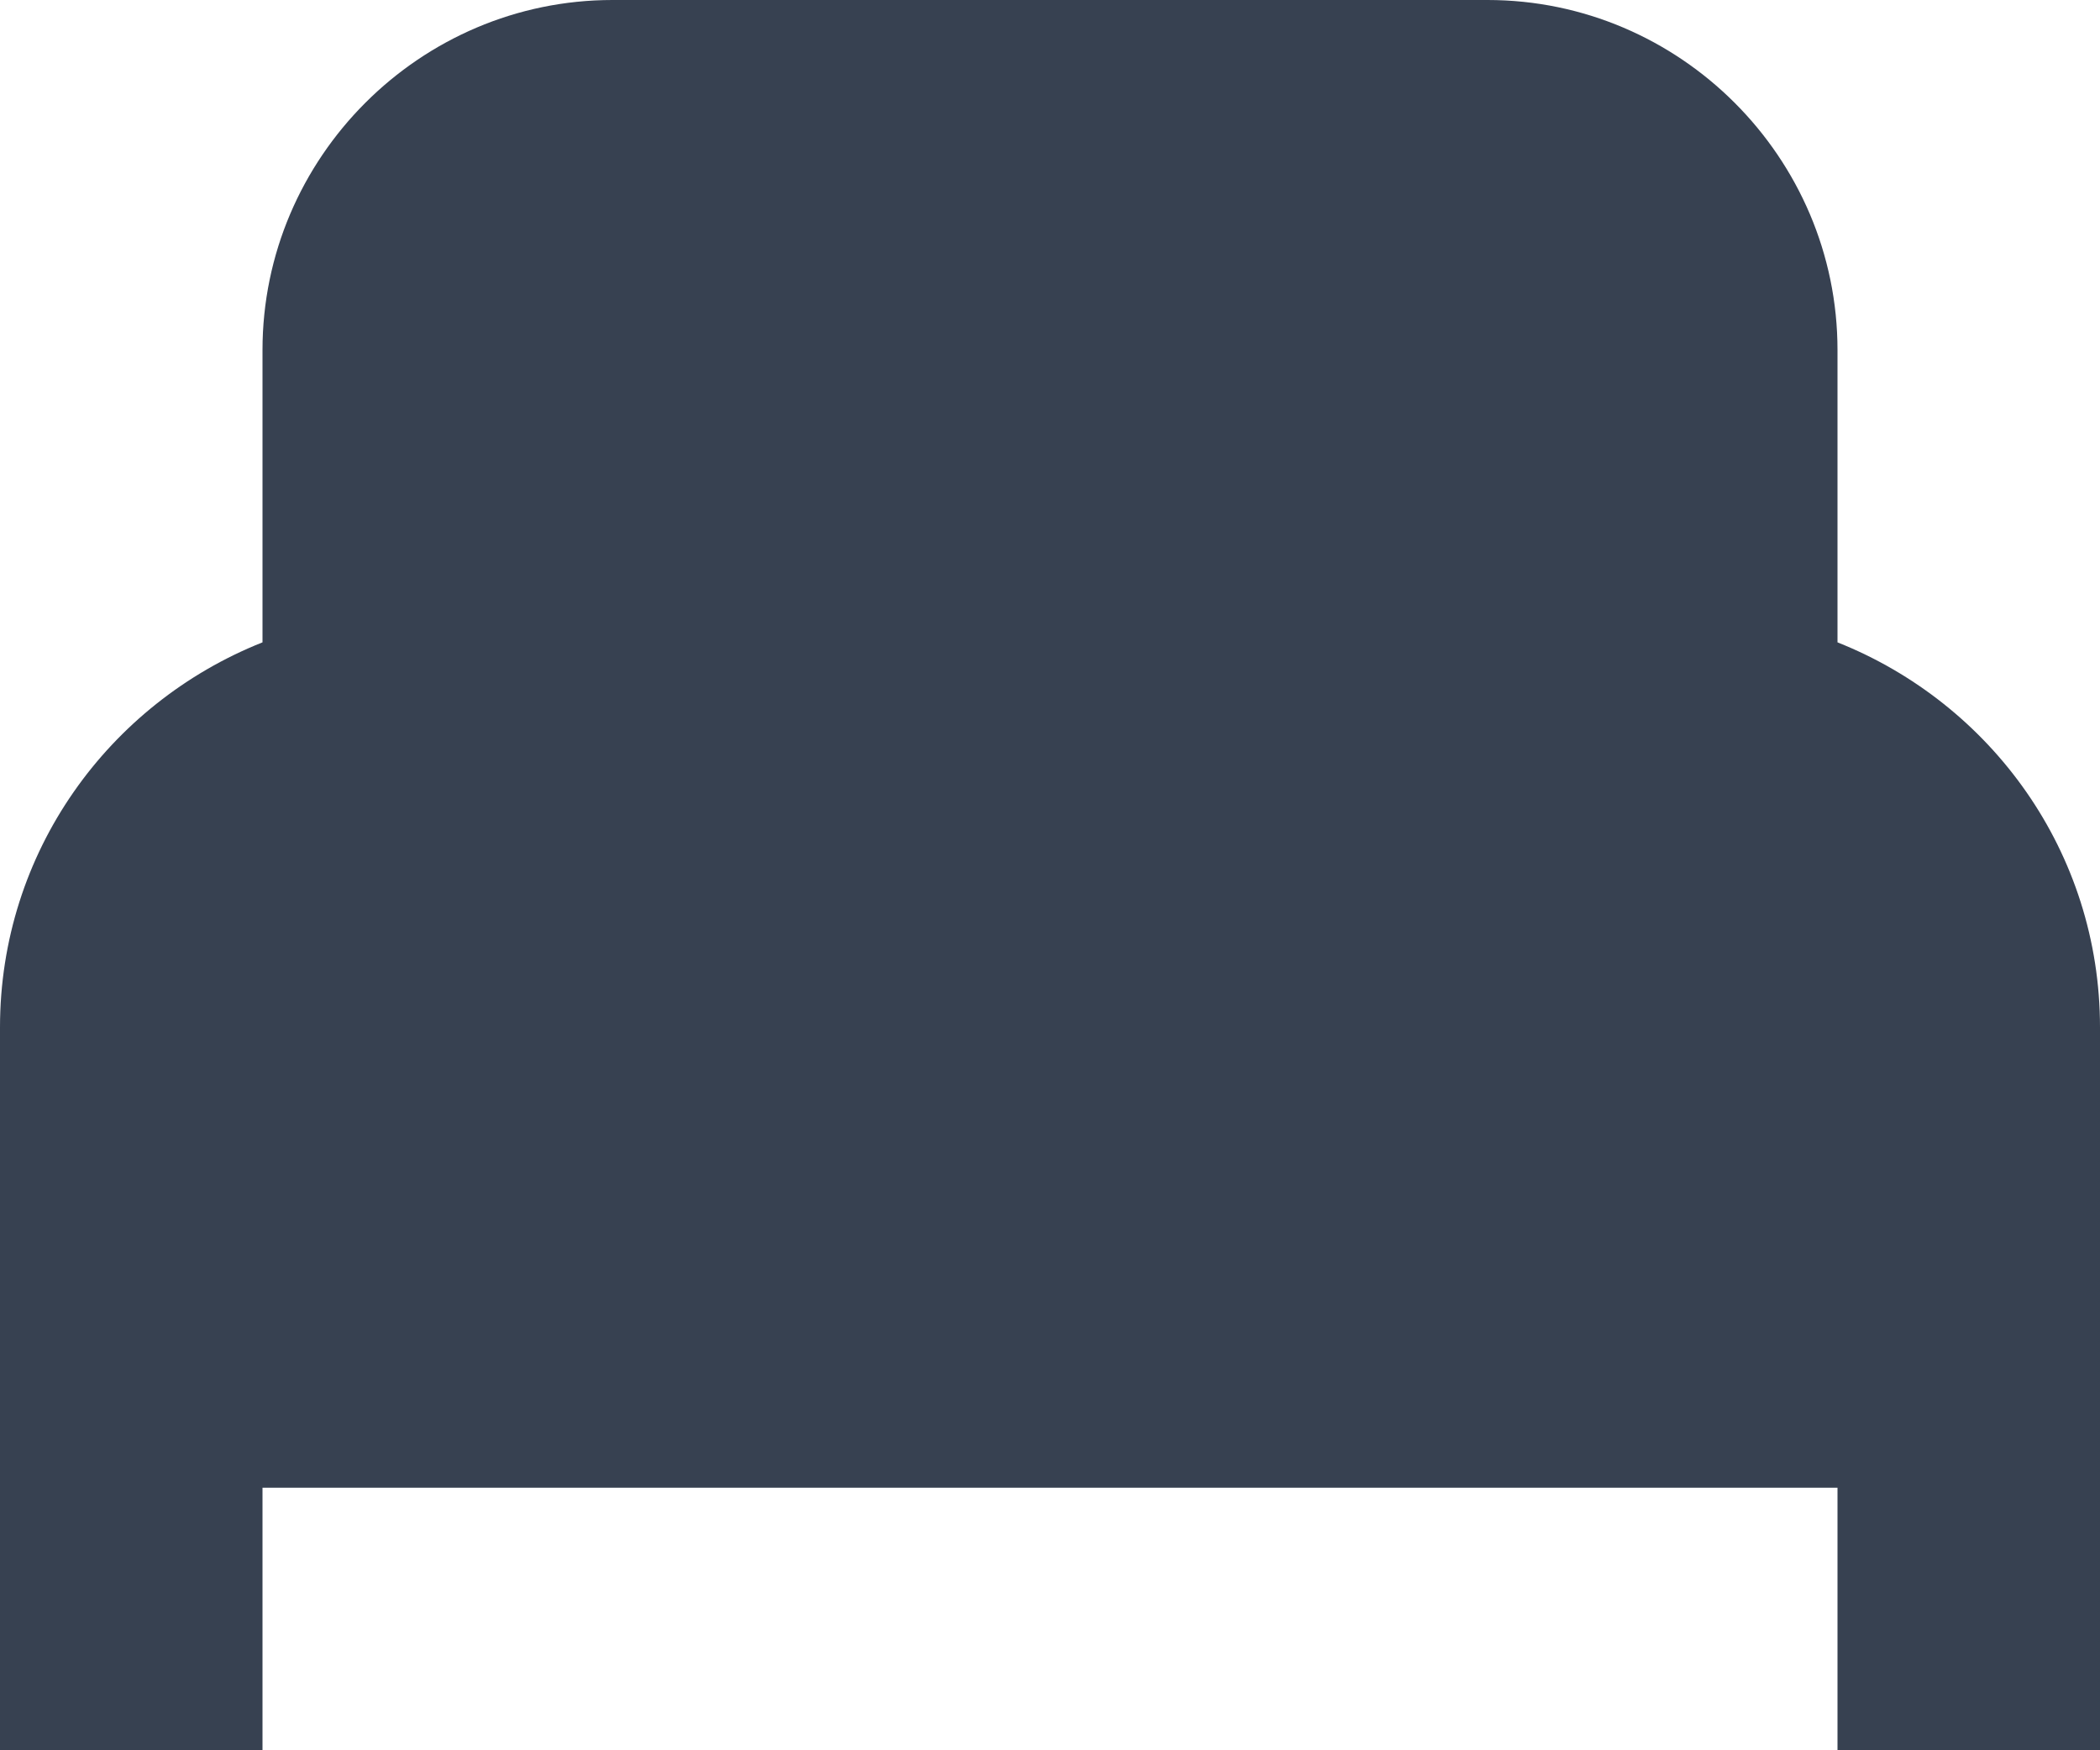 <svg width="30" height="25" viewBox="0 0 30 25" fill="none" xmlns="http://www.w3.org/2000/svg">
<path d="M26.25 5V9.175C28.45 10.05 30 12.175 30 14.675V25H26.25V21.25H3.75L3.75 25H0L0 14.675C0 12.175 1.55 10.05 3.75 9.175L3.75 5C3.75 2.25 6 0 8.75 0L21.25 0C24 0 26.25 2.25 26.25 5Z" fill="#374151"/>
</svg>
